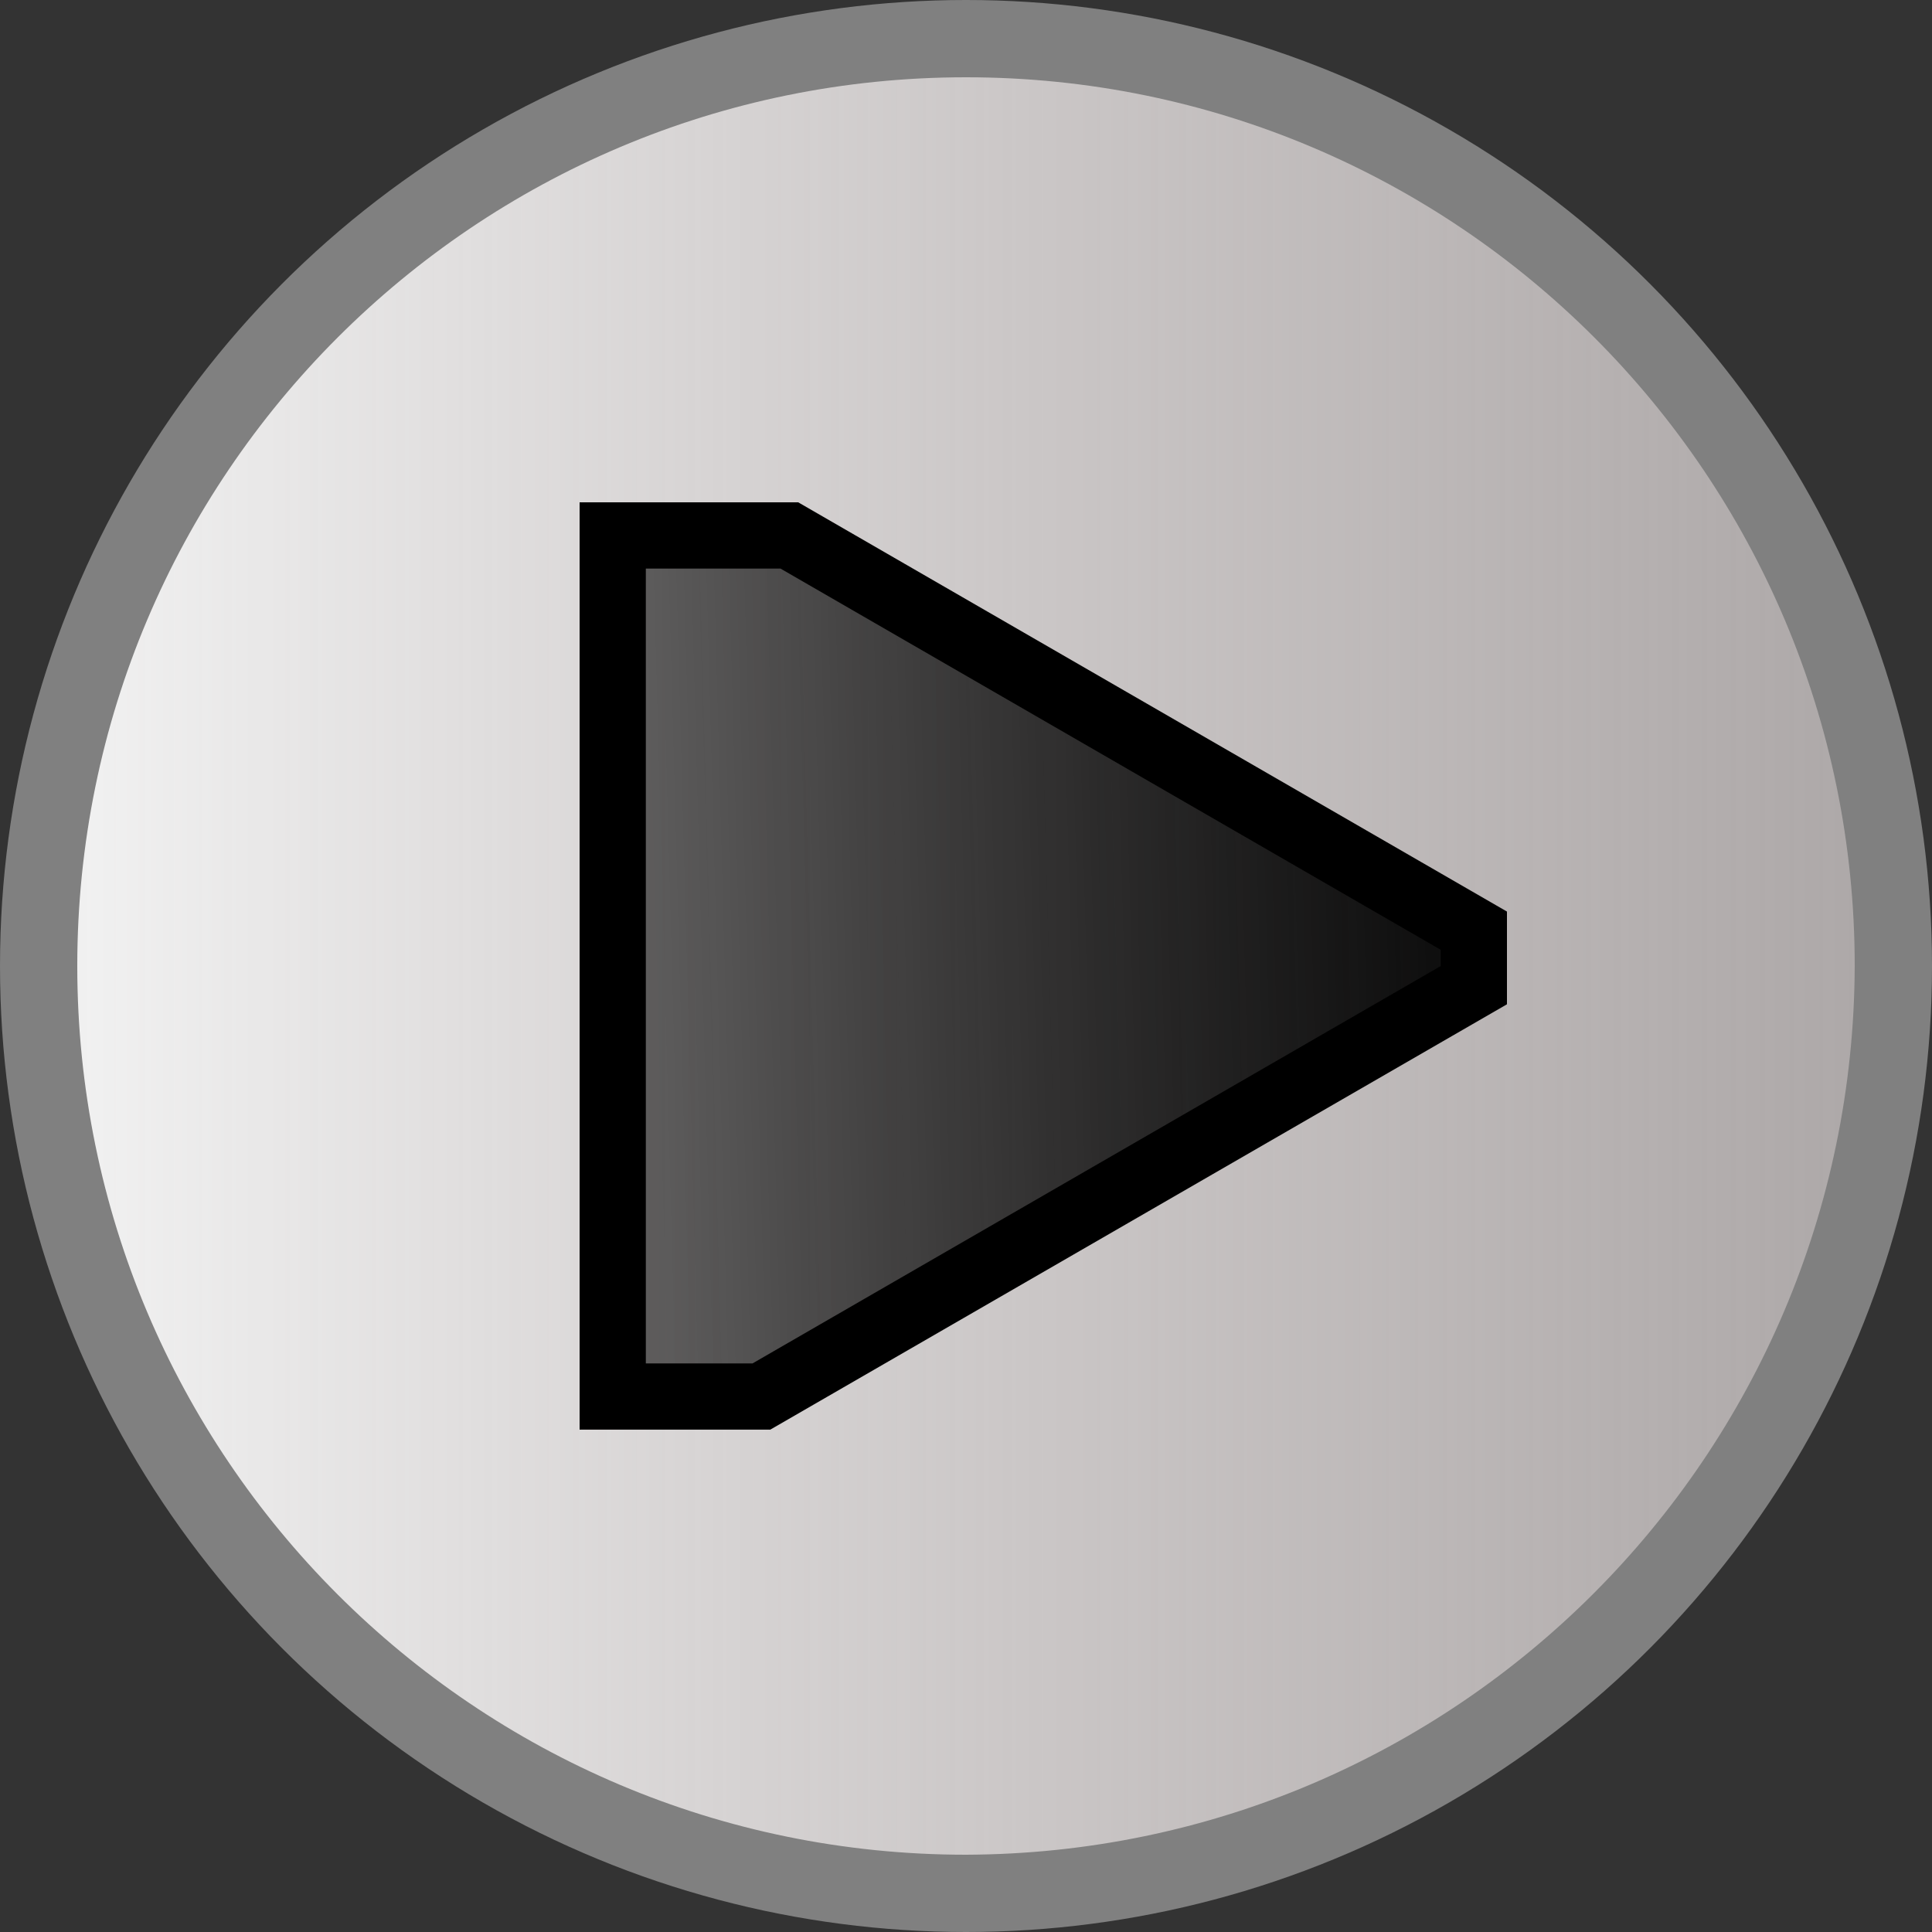 <?xml version="1.0" encoding="UTF-8" standalone="no"?>
<!-- Generator: Adobe Illustrator 23.0.3, SVG Export Plug-In . SVG Version: 6.00 Build 0)  -->

<svg
   xmlns:dc="http://purl.org/dc/elements/1.1/"
   xmlns:cc="http://creativecommons.org/ns#"
   xmlns:rdf="http://www.w3.org/1999/02/22-rdf-syntax-ns#"
   xmlns:svg="http://www.w3.org/2000/svg"
   xmlns="http://www.w3.org/2000/svg"
   xmlns:xlink="http://www.w3.org/1999/xlink"
   xmlns:sodipodi="http://sodipodi.sourceforge.net/DTD/sodipodi-0.dtd"
   xmlns:inkscape="http://www.inkscape.org/namespaces/inkscape"
   version="1.0"
   id="Layer_1"
   x="0px"
   y="0px"
   viewBox="0 0 50 50"
   enable-background="new 0 0 20 20"
   xml:space="preserve"
   sodipodi:docname="looperTapperPlay1.svg"
   width="50"
   height="50"
   inkscape:version="0.92.2 5c3e80d, 2017-08-06"><rect x="0" y="0" width="50" height="50" fill="#333333" stroke="none"/><defs
     id="defs20"><linearGradient
       inkscape:collect="always"
       id="linearGradient846-5"><stop
         style="stop-color:#0c0c0c;stop-opacity:1;"
         offset="0"
         id="stop842" /><stop
         style="stop-color:#000000;stop-opacity:0.573"
         offset="1"
         id="stop844" /></linearGradient><linearGradient
       inkscape:collect="always"
       id="linearGradient838"><stop
         style="stop-color:#f9f9f9;stop-opacity:1;"
         offset="0"
         id="stop834" /><stop
         style="stop-color:#e6dbdb;stop-opacity:0.482"
         offset="1"
         id="stop836" /></linearGradient><linearGradient
       gradientTransform="matrix(1.742,0,0,1.742,7.577,7.769)"
       y2="17.351"
       x2="10"
       y1="2.428"
       x1="10"
       gradientUnits="userSpaceOnUse"
       id="SVGID_1_-1"><stop
         id="stop829"
         style="stop-color:#D81E2C"
         offset="0" /><stop
         id="stop831"
         style="stop-color:#B50F30"
         offset="1" /></linearGradient><linearGradient
       gradientTransform="matrix(3.083,0,0,3.083,-5.825,-2539.313)"
       y2="839.351"
       x2="10"
       y1="824.428"
       x1="10"
       gradientUnits="userSpaceOnUse"
       id="SVGID_1_"><stop
         id="stop4"
         style="stop-color:#4DC17C"
         offset="0" /><stop
         id="stop6"
         style="stop-color:#3AA46B"
         offset="1" /></linearGradient><linearGradient
       id="SVGID_1_-1-9"
       gradientUnits="userSpaceOnUse"
       x1="10"
       y1="2.428"
       x2="10"
       y2="17.351"
       gradientTransform="matrix(1.742,0,0,-1.742,13.21,86.934)"><stop
         offset="0"
         style="stop-color:#D81E2C"
         id="stop4-3" /><stop
         offset="1"
         style="stop-color:#B50F30"
         id="stop6-4" /></linearGradient><linearGradient
       inkscape:collect="always"
       xlink:href="#linearGradient838"
       id="linearGradient840"
       x1="2"
       y1="25"
       x2="48"
       y2="25"
       gradientUnits="userSpaceOnUse" /><linearGradient
       inkscape:collect="always"
       xlink:href="#linearGradient846-5"
       id="linearGradient848"
       x1="38.143"
       y1="24.086"
       x2="16.913"
       y2="24.663"
       gradientUnits="userSpaceOnUse" /></defs><sodipodi:namedview
     pagecolor="#ffffff"
     bordercolor="#666666"
     borderopacity="1"
     objecttolerance="10"
     gridtolerance="10"
     guidetolerance="10"
     inkscape:pageopacity="0"
     inkscape:pageshadow="2"
     inkscape:window-width="1241"
     inkscape:window-height="727"
     id="namedview18"
     showgrid="false"
     inkscape:pagecheckerboard="true"
     inkscape:zoom="5.9310686"
     inkscape:cx="-5.124609"
     inkscape:cy="-23.860192"
     inkscape:window-x="171"
     inkscape:window-y="14"
     inkscape:window-maximized="0"
     inkscape:current-layer="Layer_1" /><circle
     style="fill:#808080;stroke-width:2.5"
     id="circle2"
     cy="25"
     cx="25"
     r="25" /><path
     style="opacity:0.93;fill:url(#linearGradient840);fill-opacity:1;stroke-width:3.083"
     inkscape:connector-curvature="0"
     id="path820"
     d="M 25,48 C 12.297,48 2,37.703 2,25 2,12.297 12.297,2 25,2 37.703,2 48,12.297 48,25 47.957,37.685 37.685,47.957 25,48 Z" /><path
     style="opacity:1;fill:url(#linearGradient848);fill-opacity:1;stroke:#000000;stroke-width:1.714;stroke-miterlimit:4;stroke-dasharray:none;stroke-dashoffset:0;stroke-opacity:1"
     d="m 15.857,13.857 v 22.285 h 3.848 l 18.438,-10.646 V 24.086 L 20.428,13.857 Z"
     id="rect831"
     inkscape:connector-curvature="0" /></svg>